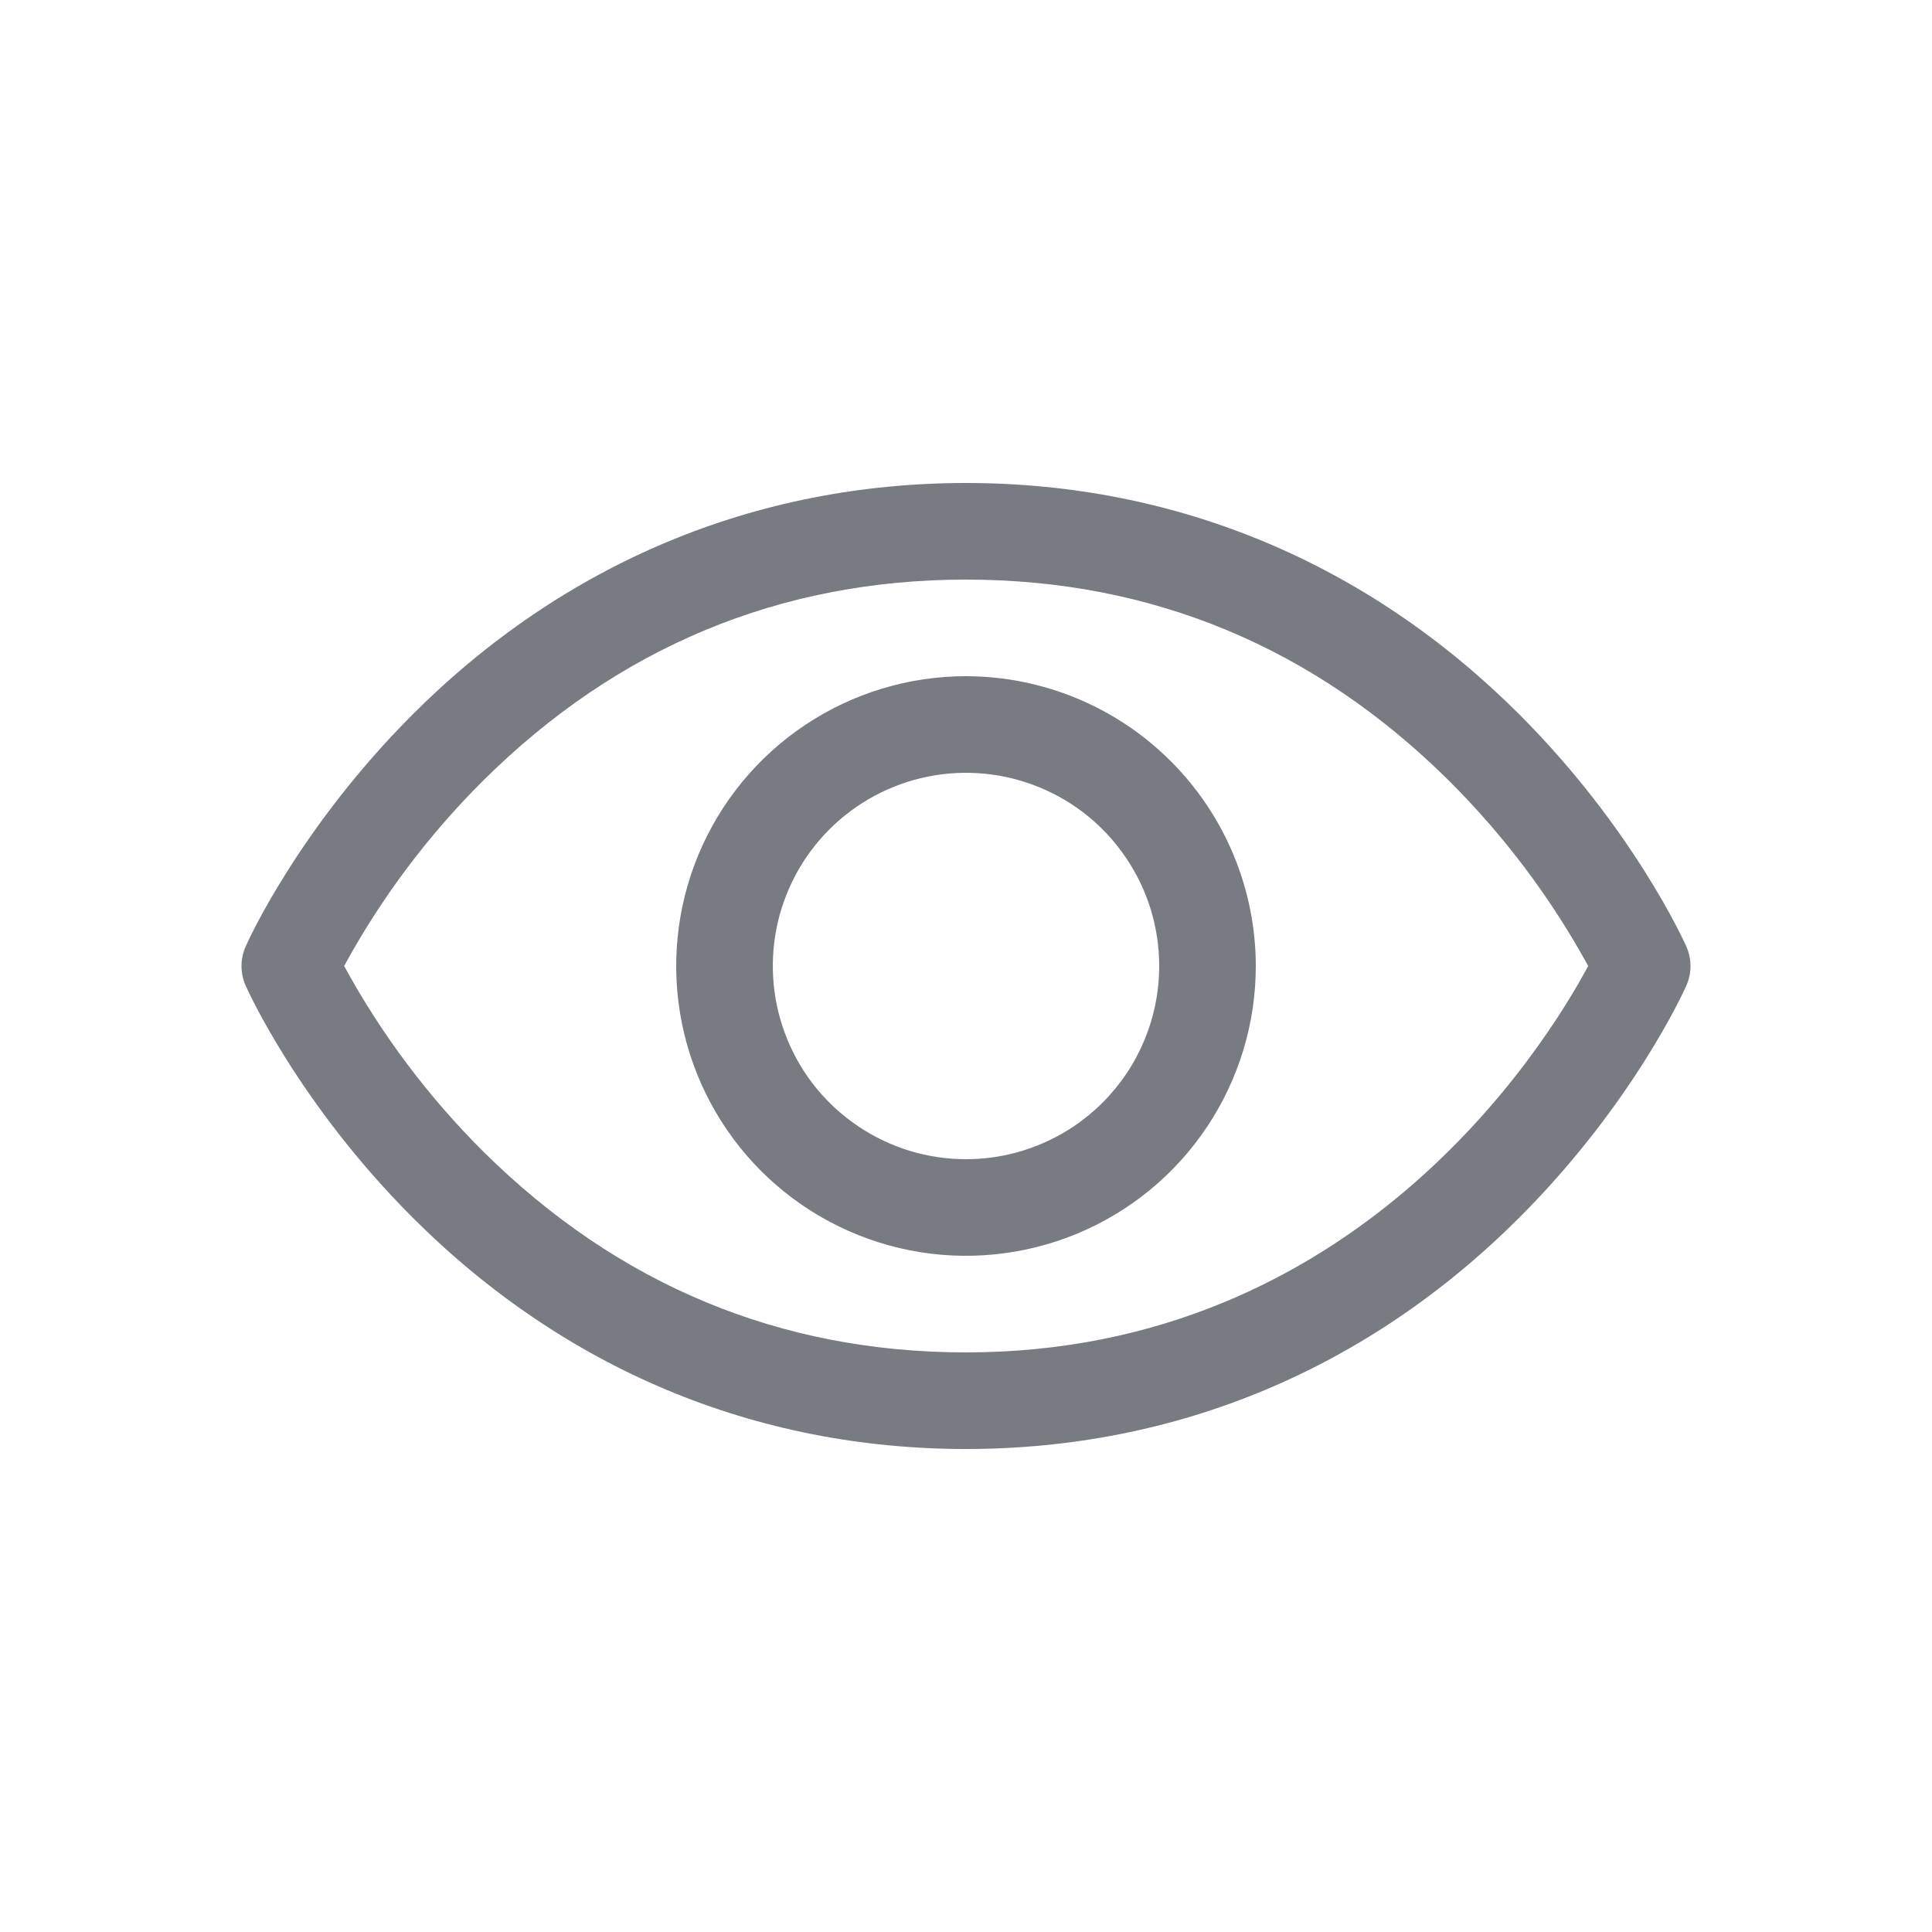 <svg width="24" height="24" viewBox="0 0 24 24" fill="none" xmlns="http://www.w3.org/2000/svg">
<g id="Mask group">
<mask id="mask0_184_3154" style="mask-type:alpha" maskUnits="userSpaceOnUse" x="0" y="0" width="24" height="24">
<rect id="Rectangle 3058" width="24" height="24" fill="#D9D9D9"/>
</mask>
<g mask="url(#mask0_184_3154)">
<path id="Vector" d="M20.948 11.757C20.922 11.698 20.287 10.289 18.875 8.876C16.993 6.995 14.616 6 12 6C9.384 6 7.007 6.995 5.125 8.876C3.713 10.289 3.075 11.7 3.052 11.757C3.018 11.834 3 11.917 3 12.001C3 12.085 3.018 12.168 3.052 12.245C3.078 12.304 3.713 13.712 5.125 15.124C7.007 17.006 9.384 18 12 18C14.616 18 16.993 17.006 18.875 15.124C20.287 13.712 20.922 12.304 20.948 12.245C20.982 12.168 21 12.085 21 12.001C21 11.917 20.982 11.834 20.948 11.757ZM12 16.8C9.691 16.8 7.675 15.961 6.005 14.306C5.32 13.625 4.737 12.848 4.275 12C4.737 11.152 5.32 10.375 6.005 9.694C7.675 8.039 9.691 7.2 12 7.2C14.309 7.2 16.325 8.039 17.995 9.694C18.681 10.375 19.265 11.152 19.729 12C19.188 13.009 16.832 16.8 12 16.8ZM12 8.4C11.288 8.4 10.592 8.611 10 9.007C9.408 9.402 8.947 9.965 8.674 10.622C8.402 11.28 8.33 12.004 8.469 12.702C8.608 13.401 8.951 14.042 9.454 14.546C9.958 15.049 10.599 15.392 11.298 15.531C11.996 15.67 12.72 15.598 13.378 15.326C14.036 15.053 14.598 14.592 14.993 14C15.389 13.408 15.6 12.712 15.6 12C15.599 11.046 15.219 10.13 14.544 9.456C13.87 8.781 12.954 8.401 12 8.4ZM12 14.4C11.525 14.4 11.061 14.259 10.667 13.995C10.272 13.732 9.964 13.357 9.783 12.918C9.601 12.48 9.554 11.997 9.646 11.532C9.739 11.066 9.967 10.639 10.303 10.303C10.639 9.967 11.066 9.739 11.532 9.646C11.997 9.554 12.48 9.601 12.918 9.783C13.357 9.964 13.732 10.272 13.995 10.667C14.259 11.061 14.4 11.525 14.4 12C14.4 12.636 14.147 13.247 13.697 13.697C13.247 14.147 12.636 14.4 12 14.4Z" fill="#797B83"/>
</g>
</g>
</svg>
